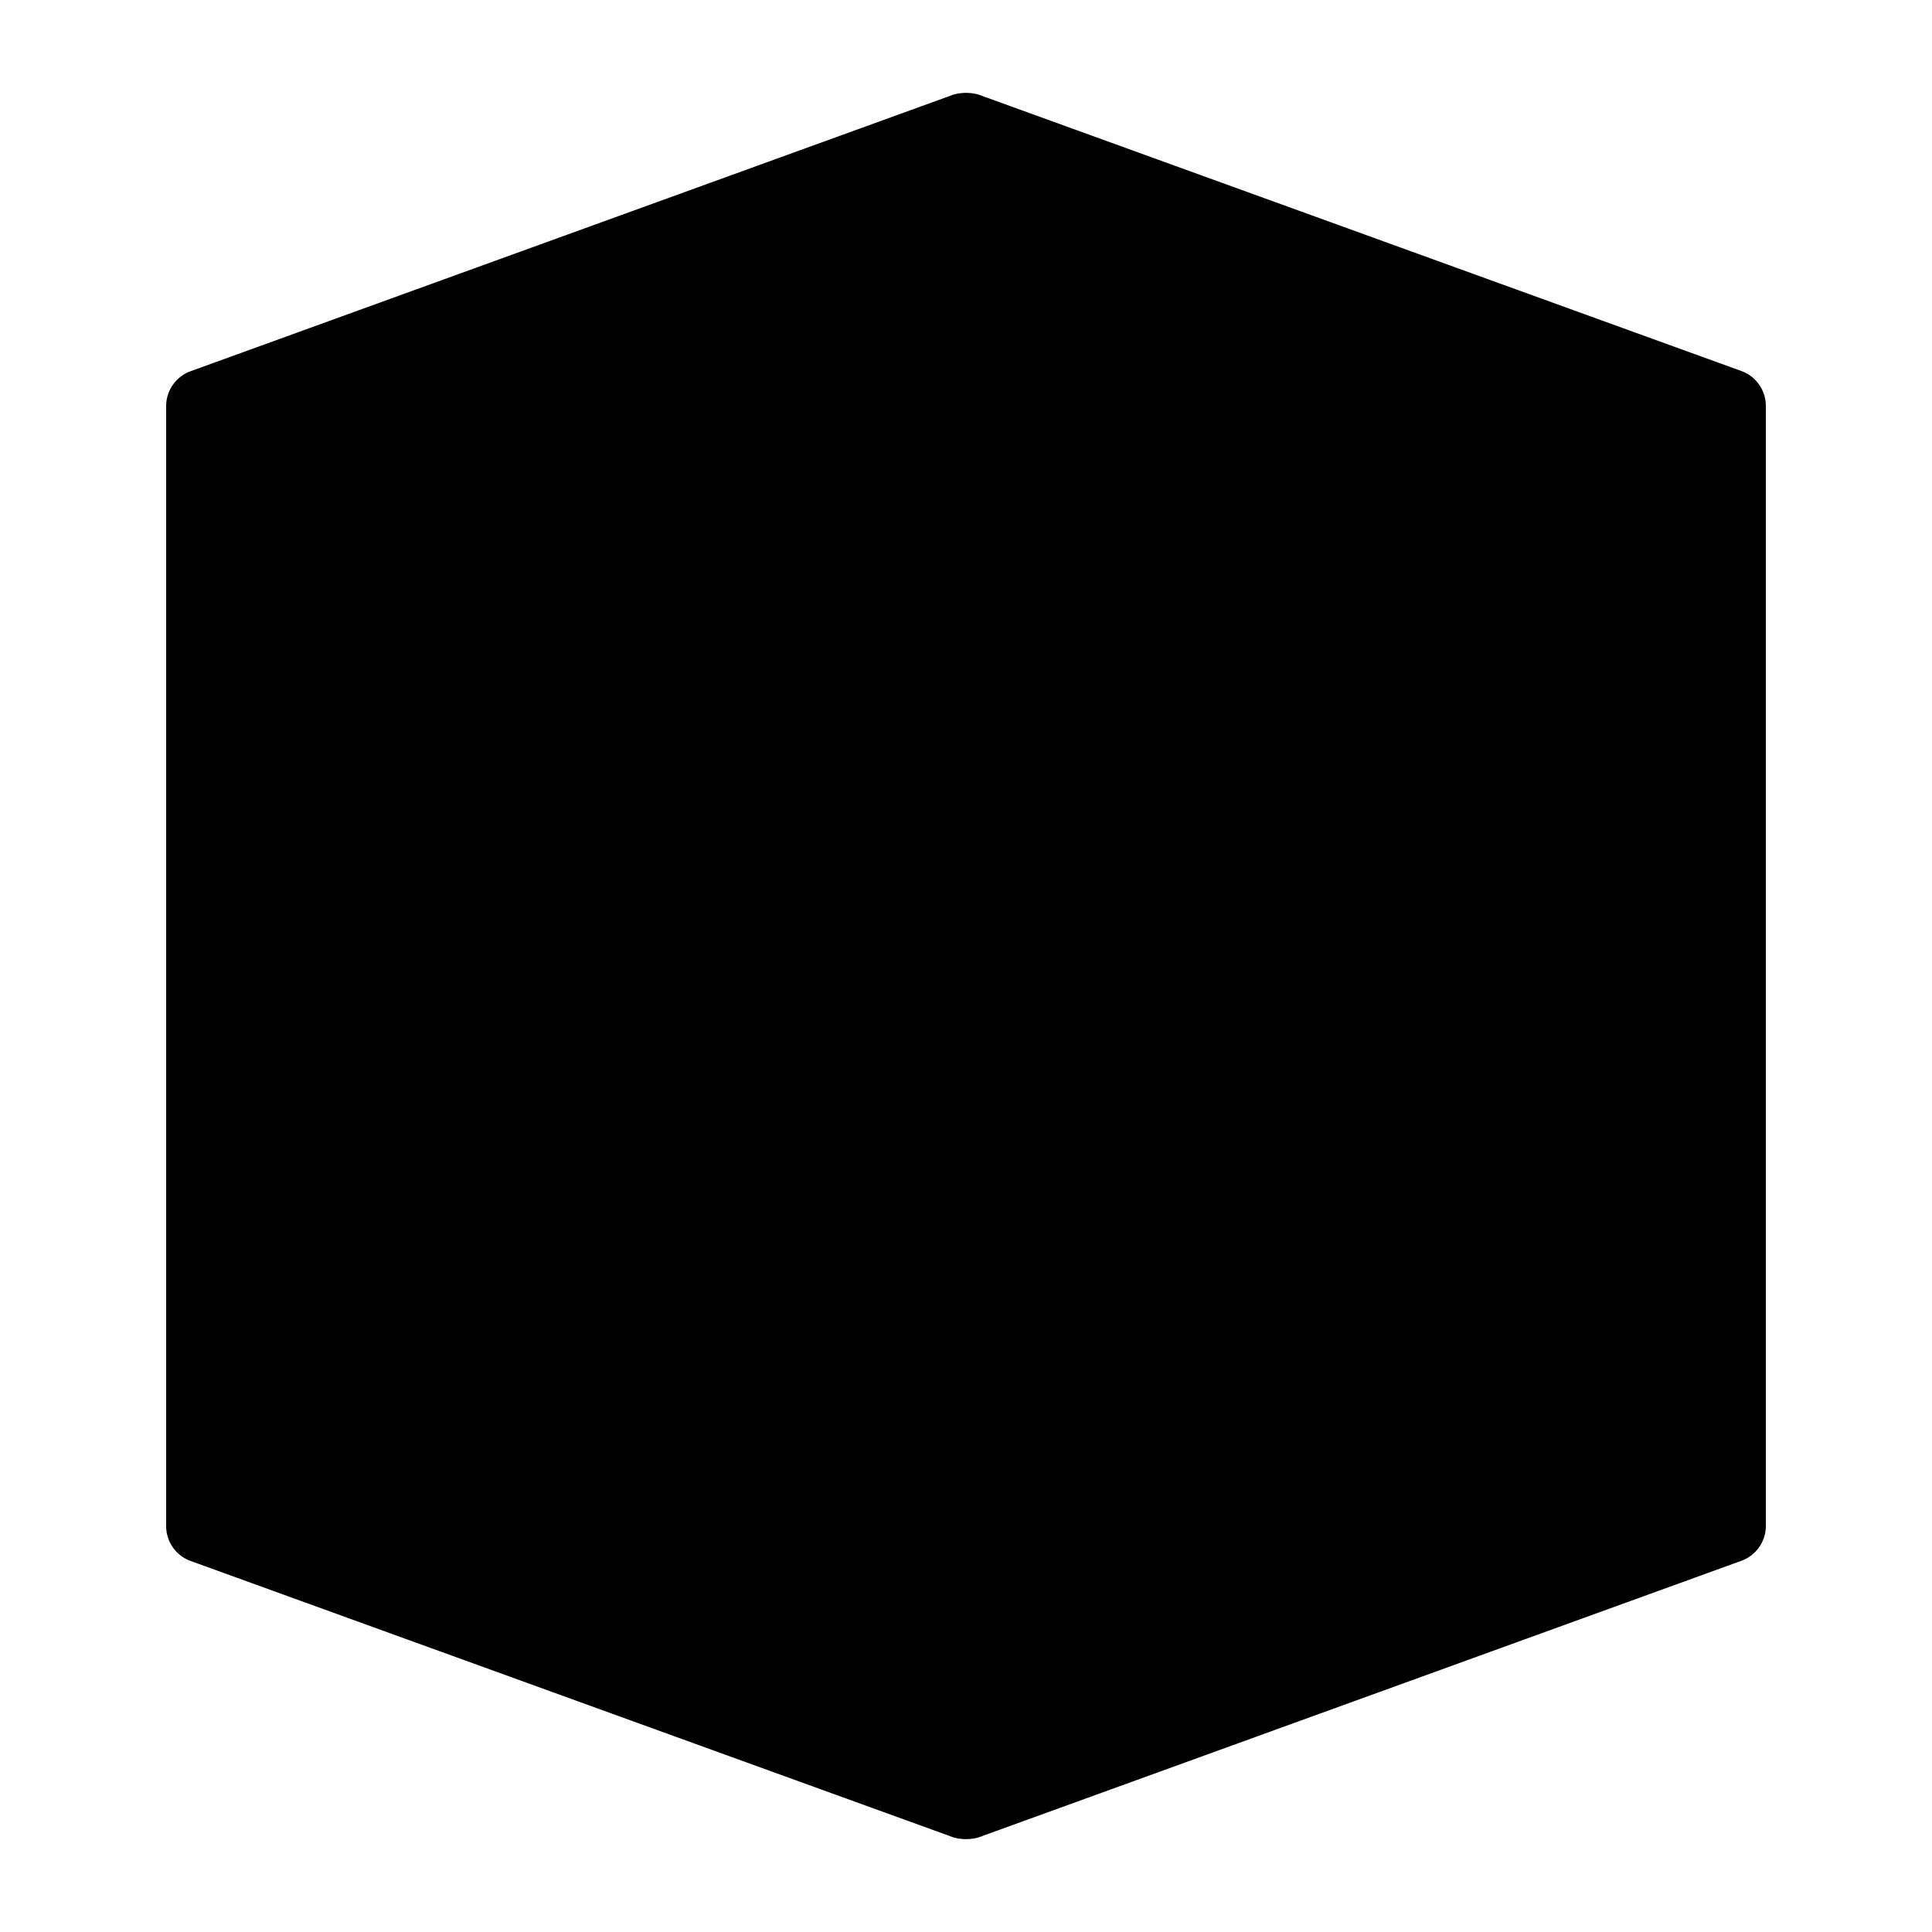 
			<svg xmlns="http://www.w3.org/2000/svg" viewBox="0 0 100 100">
			<title>84_Contain_hexagon_v15</title>
			<path d="M49.37,95.11,9.85,80.79A1.92,1.92,0,0,1,8.6,79V21a1.92,1.92,0,0,1,1.25-1.78L49.37,4.89a2.45,2.45,0,0,1,1.26,0L90.15,19.21A1.92,1.92,0,0,1,91.4,21V79a1.92,1.92,0,0,1-1.25,1.78L50.63,95.11A2.45,2.45,0,0,1,49.37,95.11Z"></path>			</svg>
			